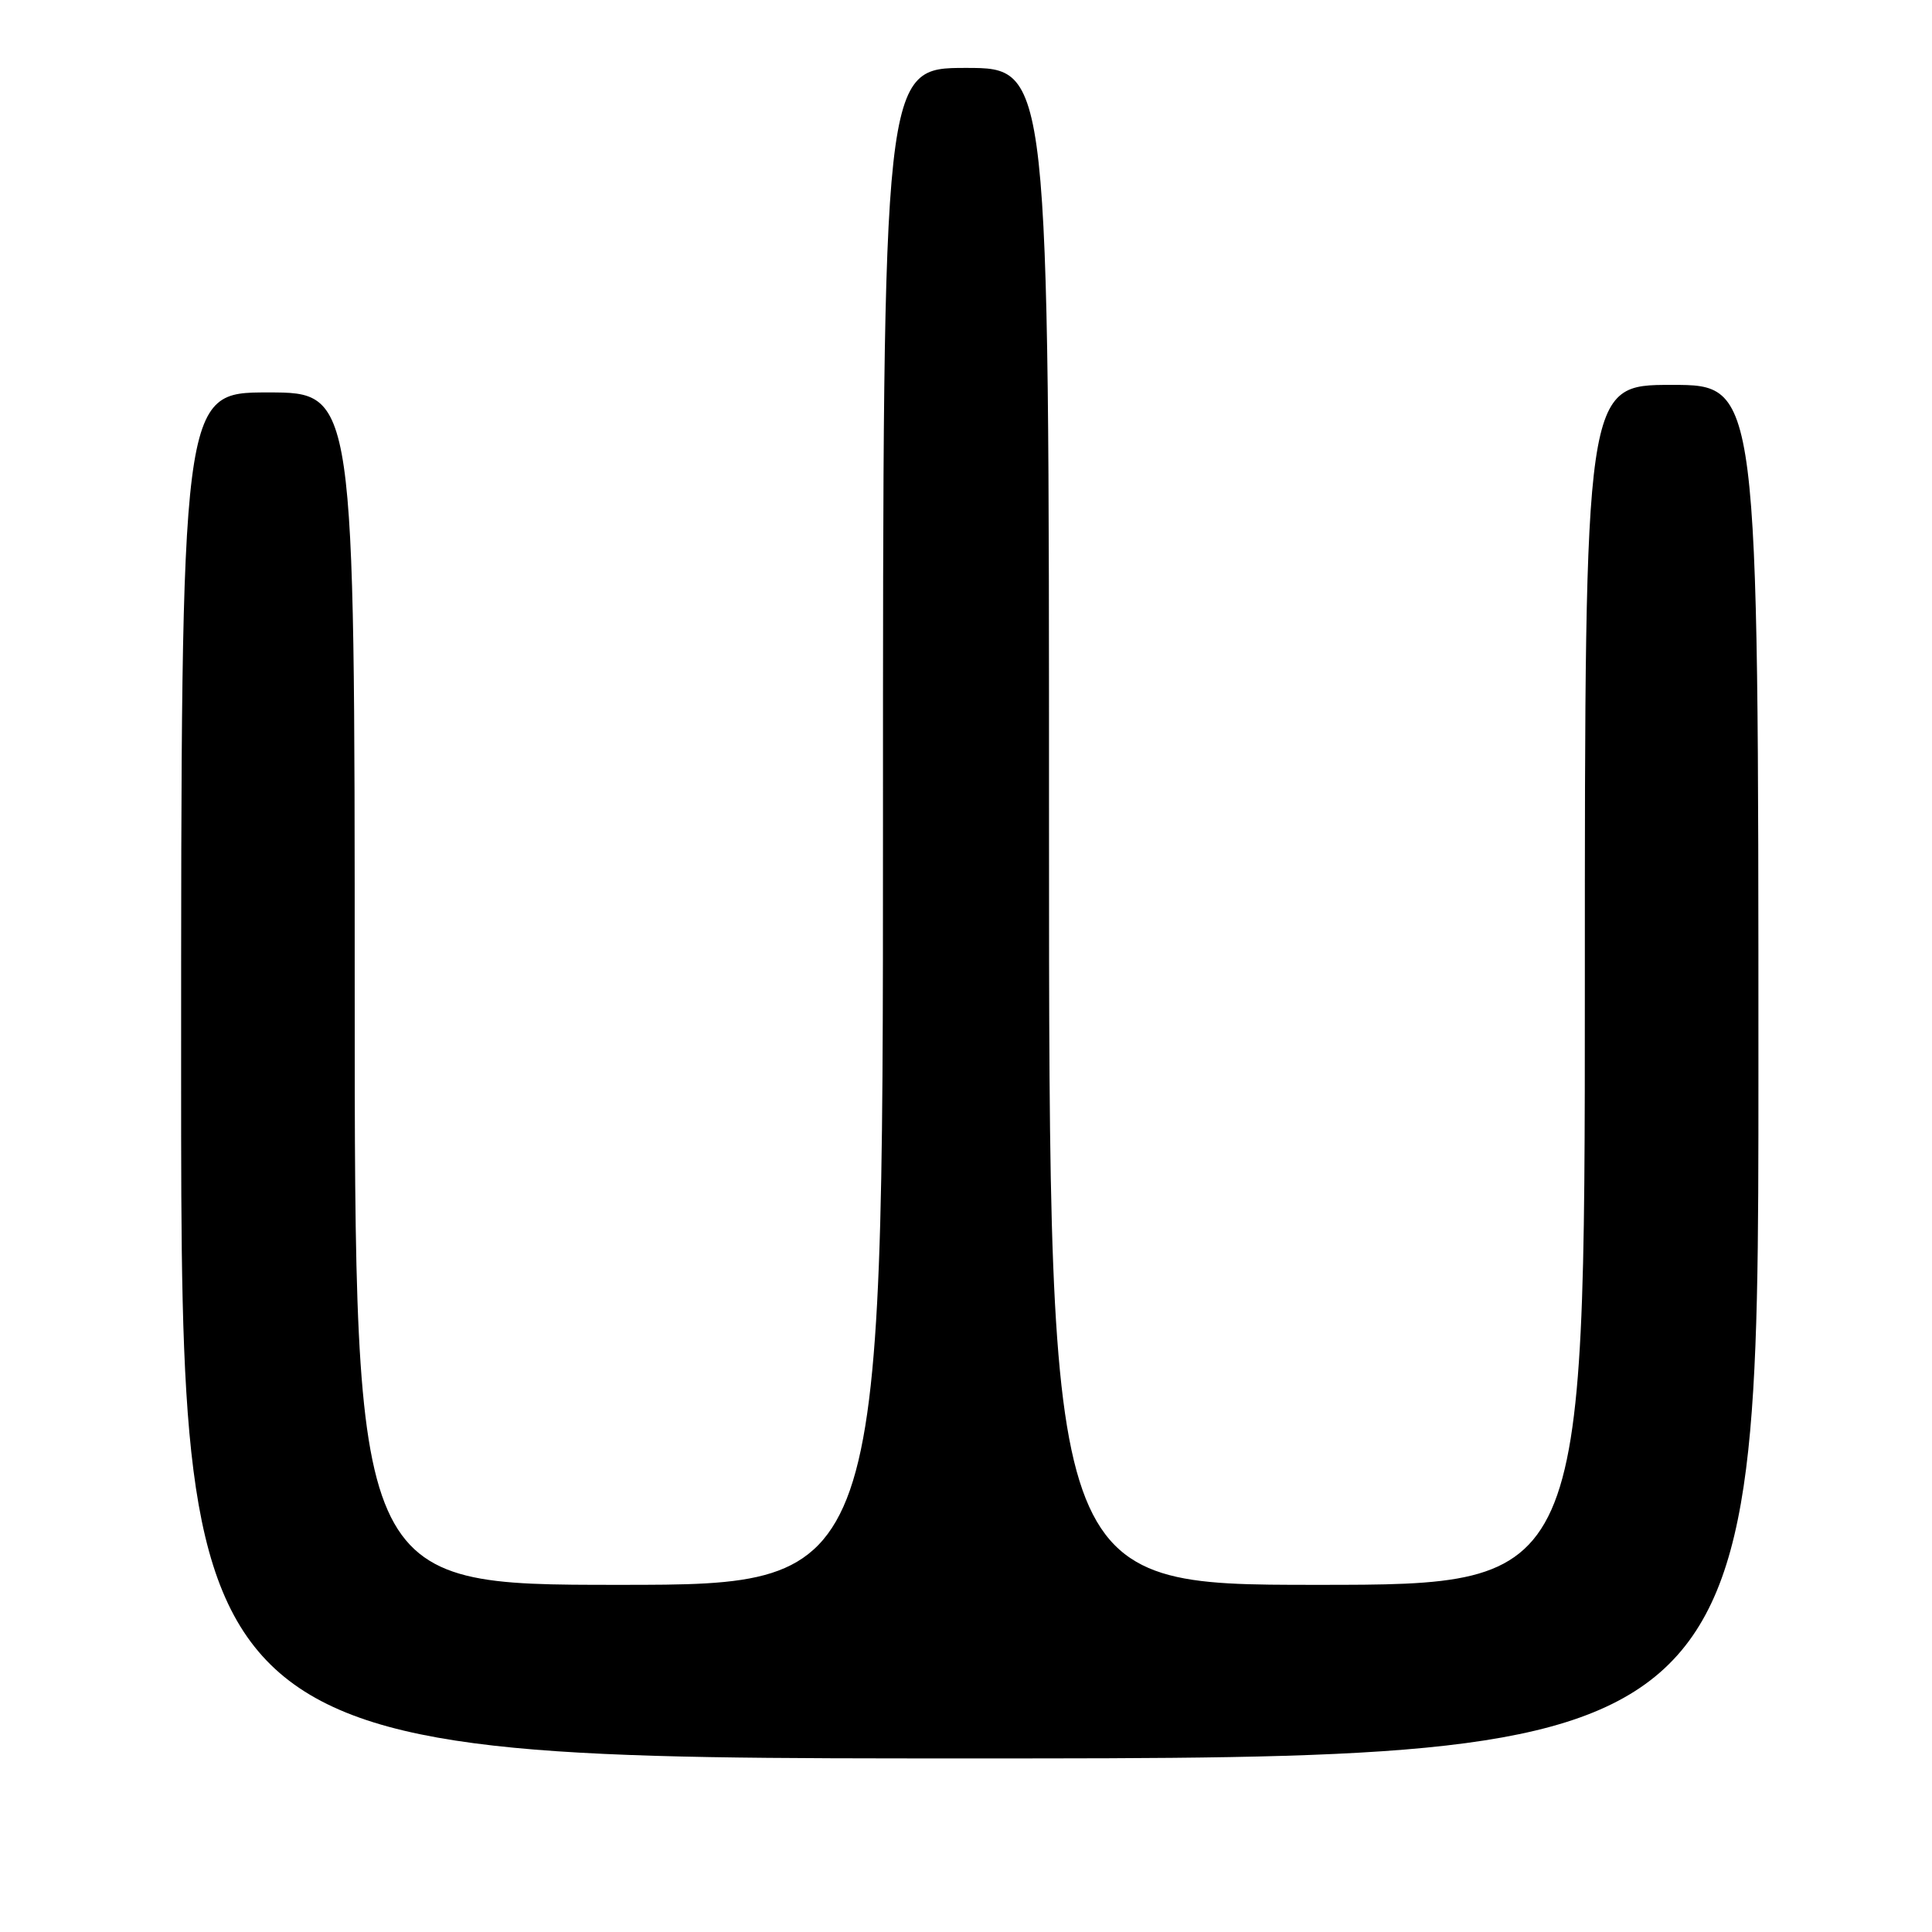 <?xml version="1.0" encoding="UTF-8" standalone="no"?>
<!DOCTYPE svg PUBLIC "-//W3C//DTD SVG 1.1//EN" "http://www.w3.org/Graphics/SVG/1.1/DTD/svg11.dtd" >
<svg xmlns="http://www.w3.org/2000/svg" xmlns:xlink="http://www.w3.org/1999/xlink" version="1.1" viewBox="0 0 256 256">
 <g >
 <path fill="currentColor"
d=" M 233.00 142.00 C 233.00 51.00 233.00 51.00 221.50 51.00 C 210.00 51.00 210.00 51.00 210.00 130.50 C 210.00 210.00 210.00 210.00 174.50 210.00 C 139.00 210.00 139.00 210.00 139.00 109.50 C 139.00 9.00 139.00 9.00 128.00 9.00 C 117.00 9.00 117.00 9.00 117.00 109.50 C 117.00 210.00 117.00 210.00 82.00 210.00 C 47.00 210.00 47.00 210.00 47.00 131.00 C 47.00 52.00 47.00 52.00 35.50 52.00 C 24.00 52.00 24.00 52.00 24.00 142.50 C 24.00 233.00 24.00 233.00 128.50 233.00 C 233.00 233.00 233.00 233.00 233.00 142.00 Z "/>
</g>
</svg>